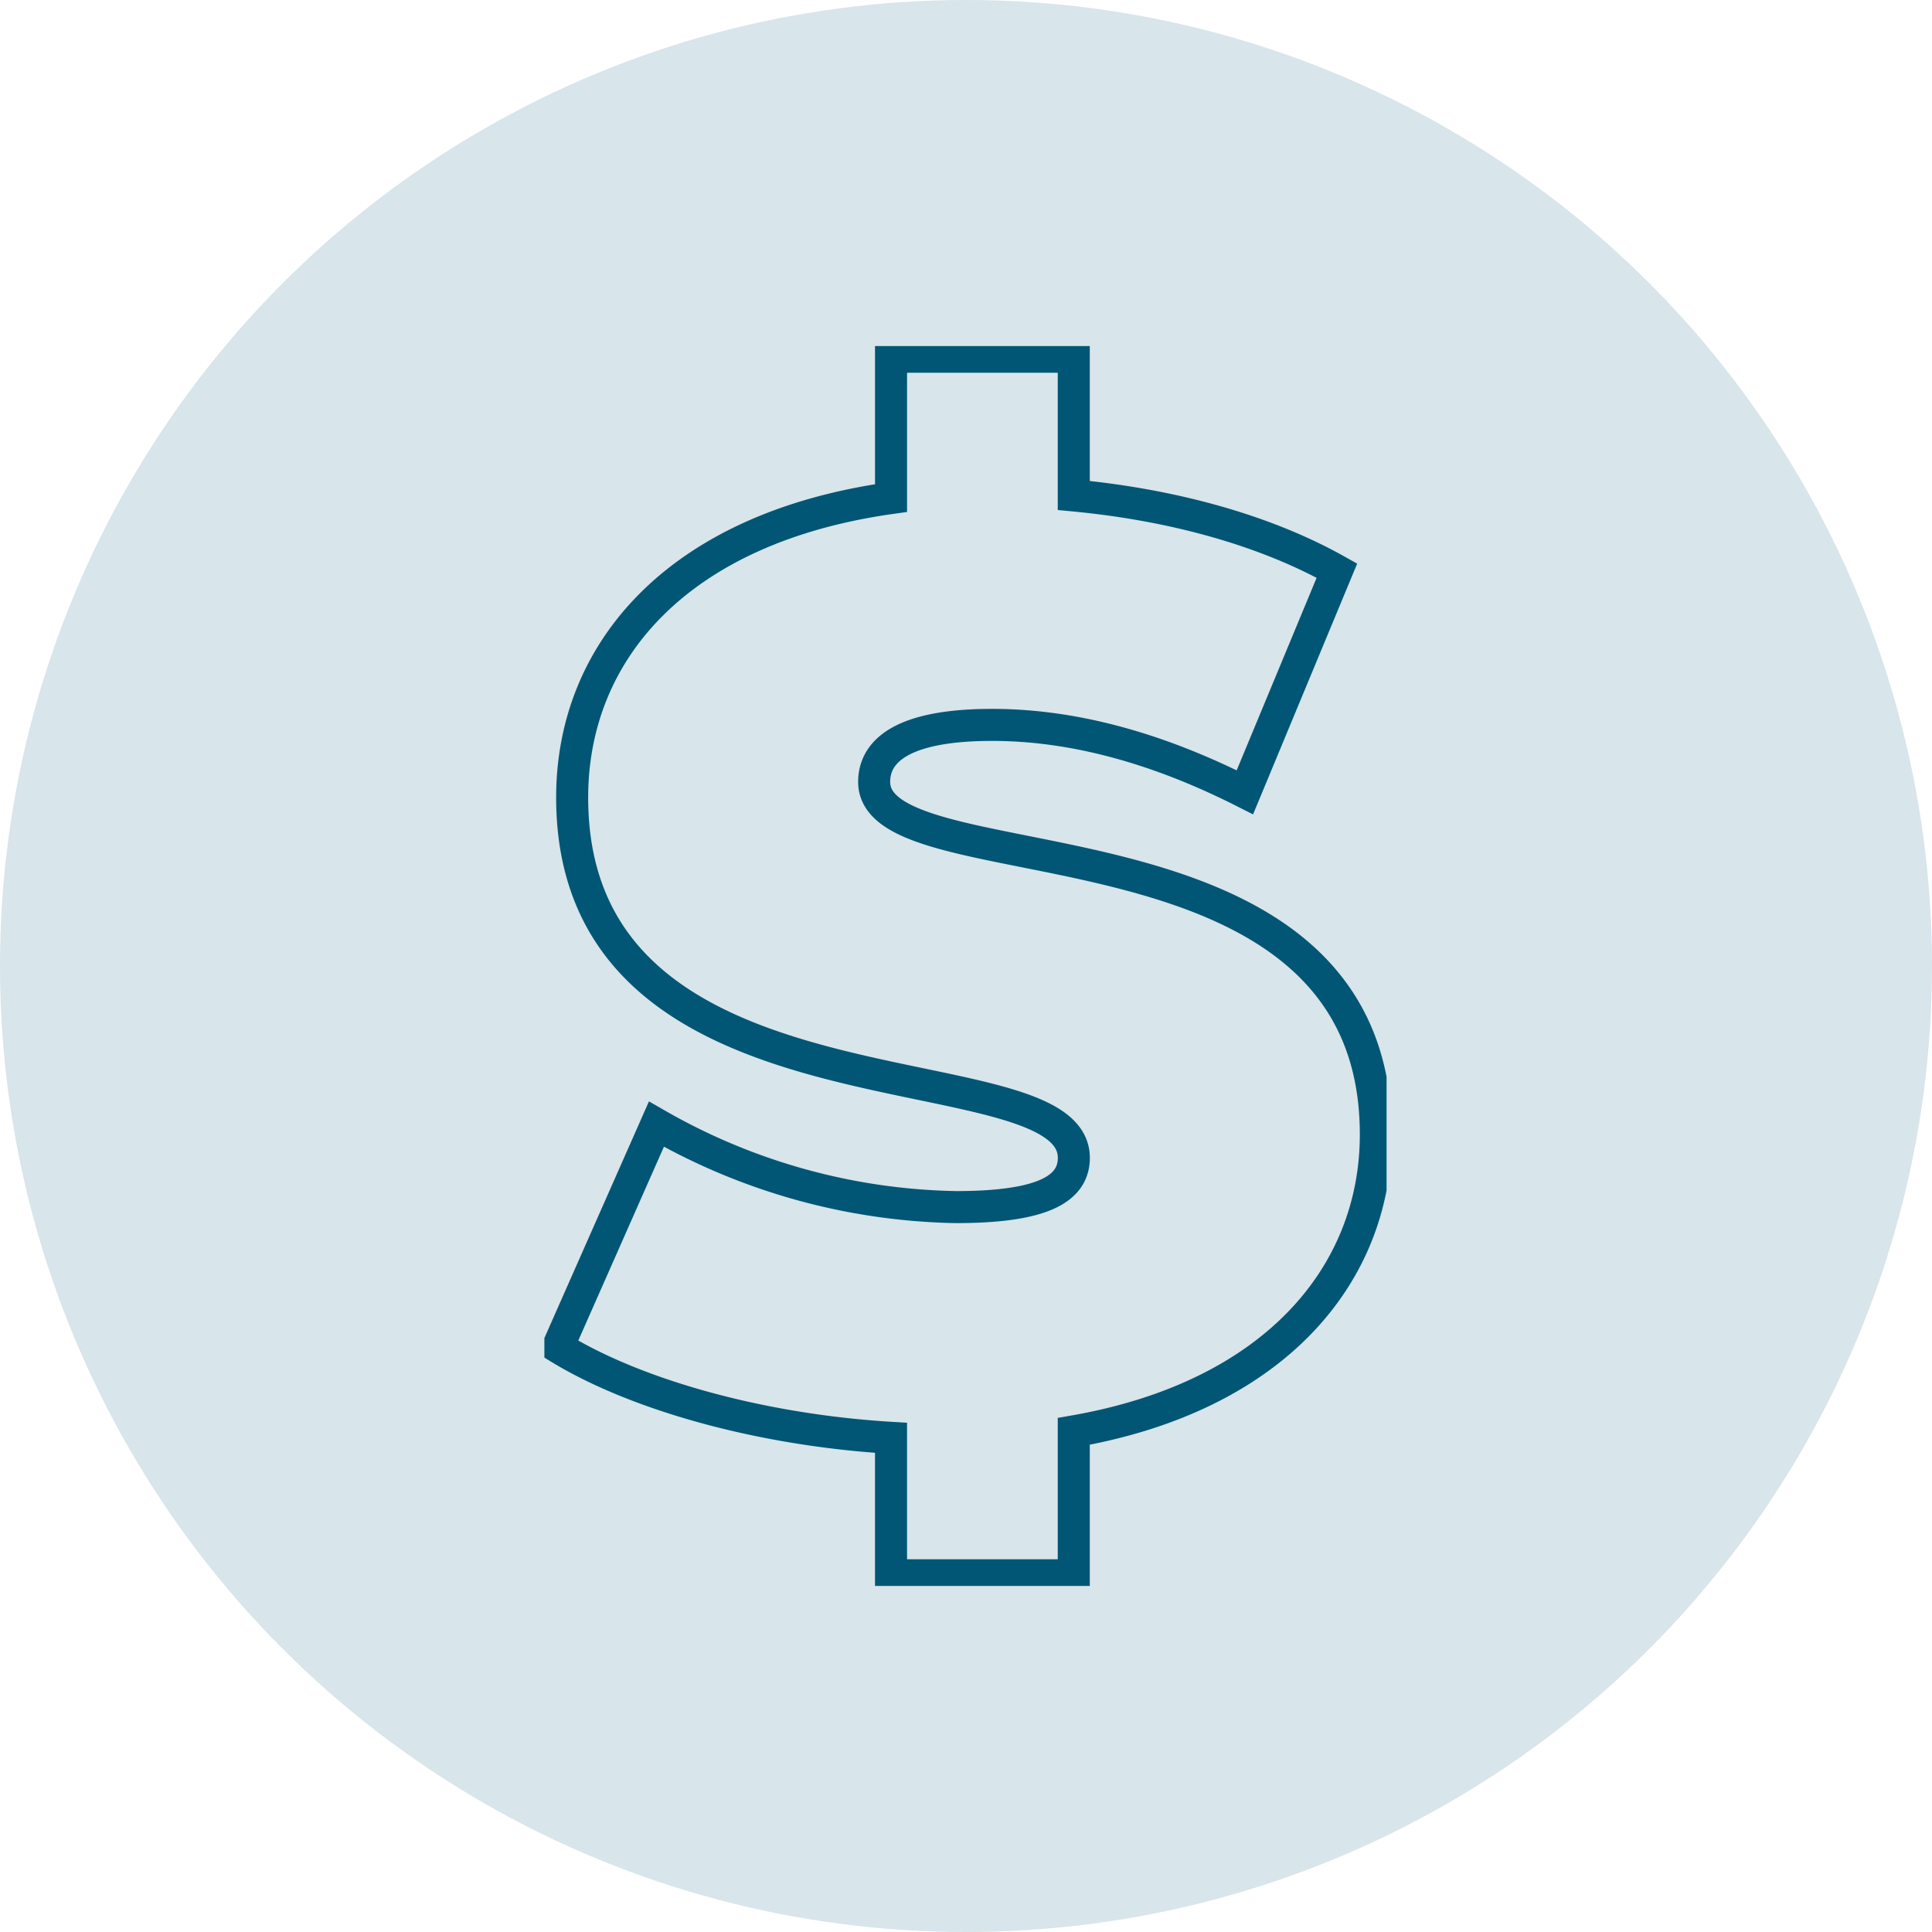 <svg id="Component_43_1" data-name="Component 43 – 1" xmlns="http://www.w3.org/2000/svg" xmlns:xlink="http://www.w3.org/1999/xlink" width="181" height="181" viewBox="0 0 181 181">
  <defs>
    <clipPath id="clip-path">
      <path id="Path_2965" data-name="Path 2965" d="M0,0H78.9V-116.154H0Z" fill="none"/>
    </clipPath>
  </defs>
  <g id="Group_11180" data-name="Group 11180" transform="translate(-294 -1096)">
    <circle id="Ellipse_181" data-name="Ellipse 181" cx="90.5" cy="90.5" r="90.5" transform="translate(294 1096)" fill="#d8e5ea"/>
    <g id="Group_11168" data-name="Group 11168" transform="translate(345 1244.577)">
      <g id="Group_11167" data-name="Group 11167" clip-path="url(#clip-path)">
        <g id="Group_11166" data-name="Group 11166" transform="translate(77.896 -42.29)">
          <path id="Path_2964" data-name="Path 2964" d="M0,0C0-31.332-47-22.831-47-33.032c0-2.914,2.671-5.343,11.051-5.343,7.408,0,15.3,2.064,23.681,6.315l8.622-20.766C-10.565-56.712-19.309-59.02-28.3-59.87V-72.864H-45.419v13.237C-65.335-56.834-75.293-45.3-75.293-31.574c0,31.695,47,23.073,47,33.76C-28.3,5.1-31.21,6.8-39.347,6.8A58.313,58.313,0,0,1-67.4-.972l-9.23,20.888c7.287,4.493,19.066,7.772,31.21,8.5V41.29H-28.3V27.81C-9.472,24.531,0,13.116,0,0Z" fill="none" stroke="#005674" stroke-miterlimit="5.631" stroke-width="3"/>
        </g>
      </g>
    </g>
  </g>
</svg>
